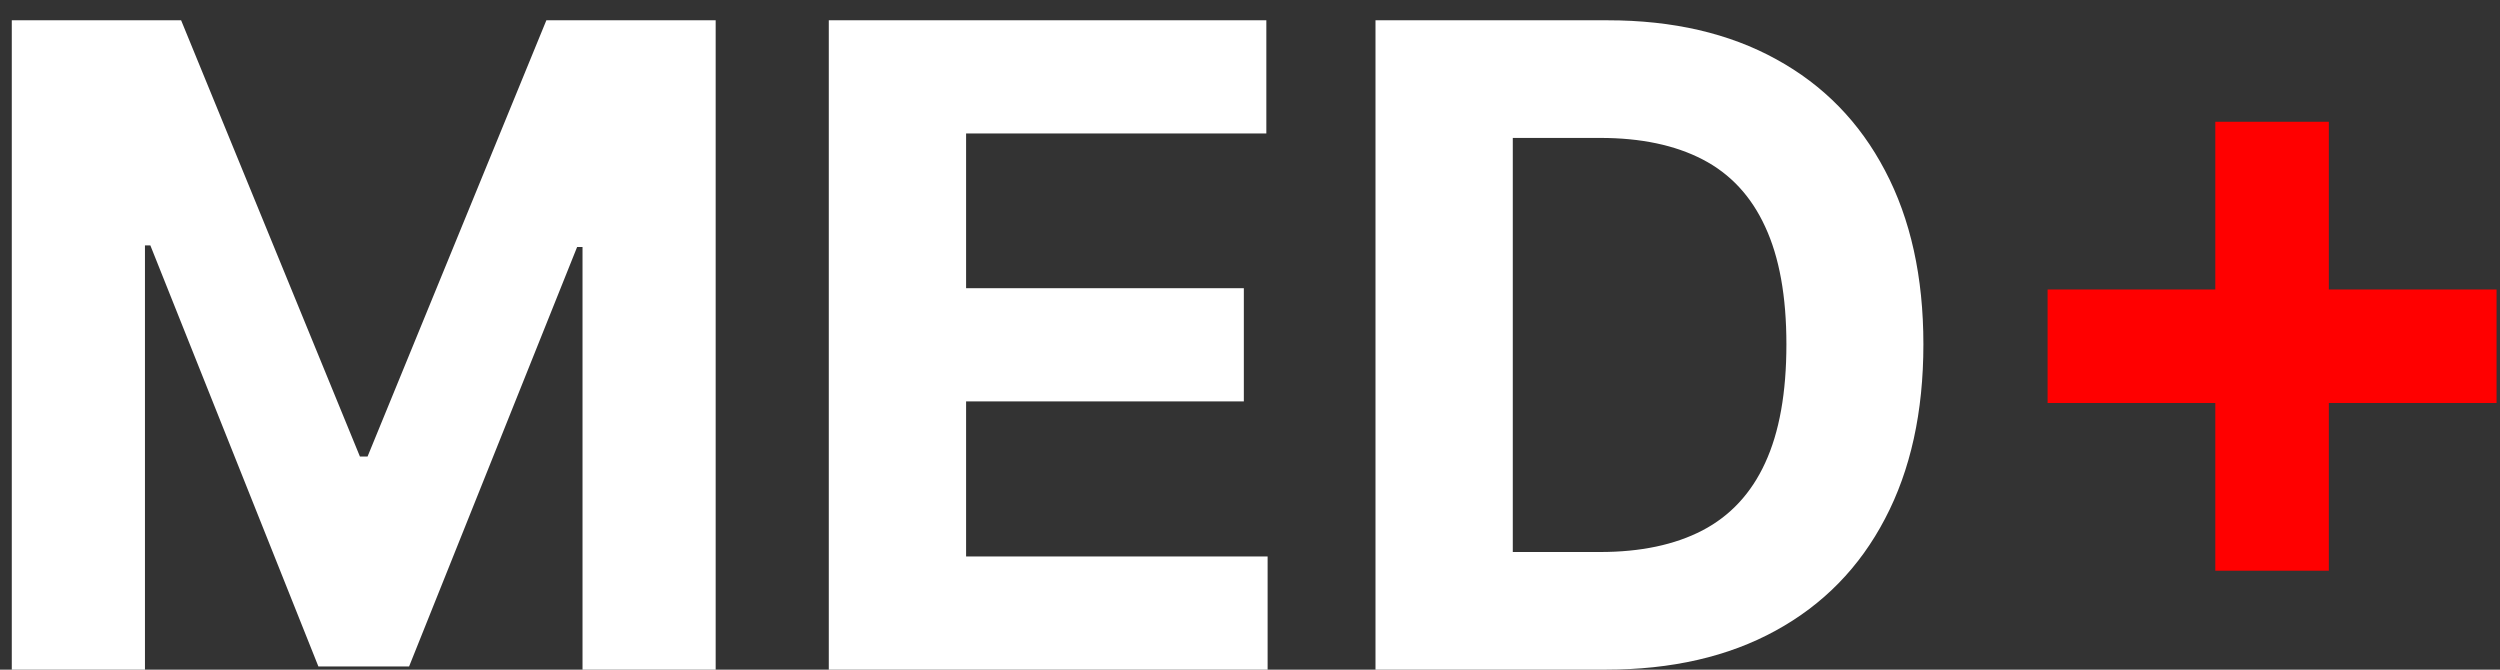 <svg width="112" height="30" viewBox="0 0 112 30" fill="none" xmlns="http://www.w3.org/2000/svg">
<rect x="0" y="0" width="112" height="30" fill="#333333" stroke="none"/>
<path d="M0.528 0.909H8.114L16.125 20.454H16.466L24.477 0.909H32.062V30H26.097V11.065H25.855L18.327 29.858H14.264L6.736 10.994H6.494V30H0.528V0.909ZM37.13 30V0.909H56.732V5.98H43.281V12.912H55.724V17.983H43.281V24.929H56.789V30H37.13ZM71.935 30H61.622V0.909H72.02C74.946 0.909 77.465 1.491 79.577 2.656C81.688 3.812 83.312 5.473 84.449 7.642C85.595 9.811 86.168 12.405 86.168 15.426C86.168 18.456 85.595 21.061 84.449 23.239C83.312 25.417 81.679 27.088 79.548 28.253C77.427 29.418 74.889 30 71.935 30ZM67.773 24.73H71.679C73.497 24.73 75.026 24.408 76.267 23.764C77.517 23.111 78.454 22.102 79.079 20.739C79.714 19.366 80.031 17.595 80.031 15.426C80.031 13.277 79.714 11.52 79.079 10.156C78.454 8.793 77.522 7.789 76.281 7.145C75.041 6.501 73.511 6.179 71.693 6.179H67.773V24.73Z" fill="white"/>
<path d="M99.246 25.568V5.455H104.332V25.568H99.246ZM91.732 18.054V12.969H111.846V18.054H91.732Z" fill="#FF0000"/>
</svg>

